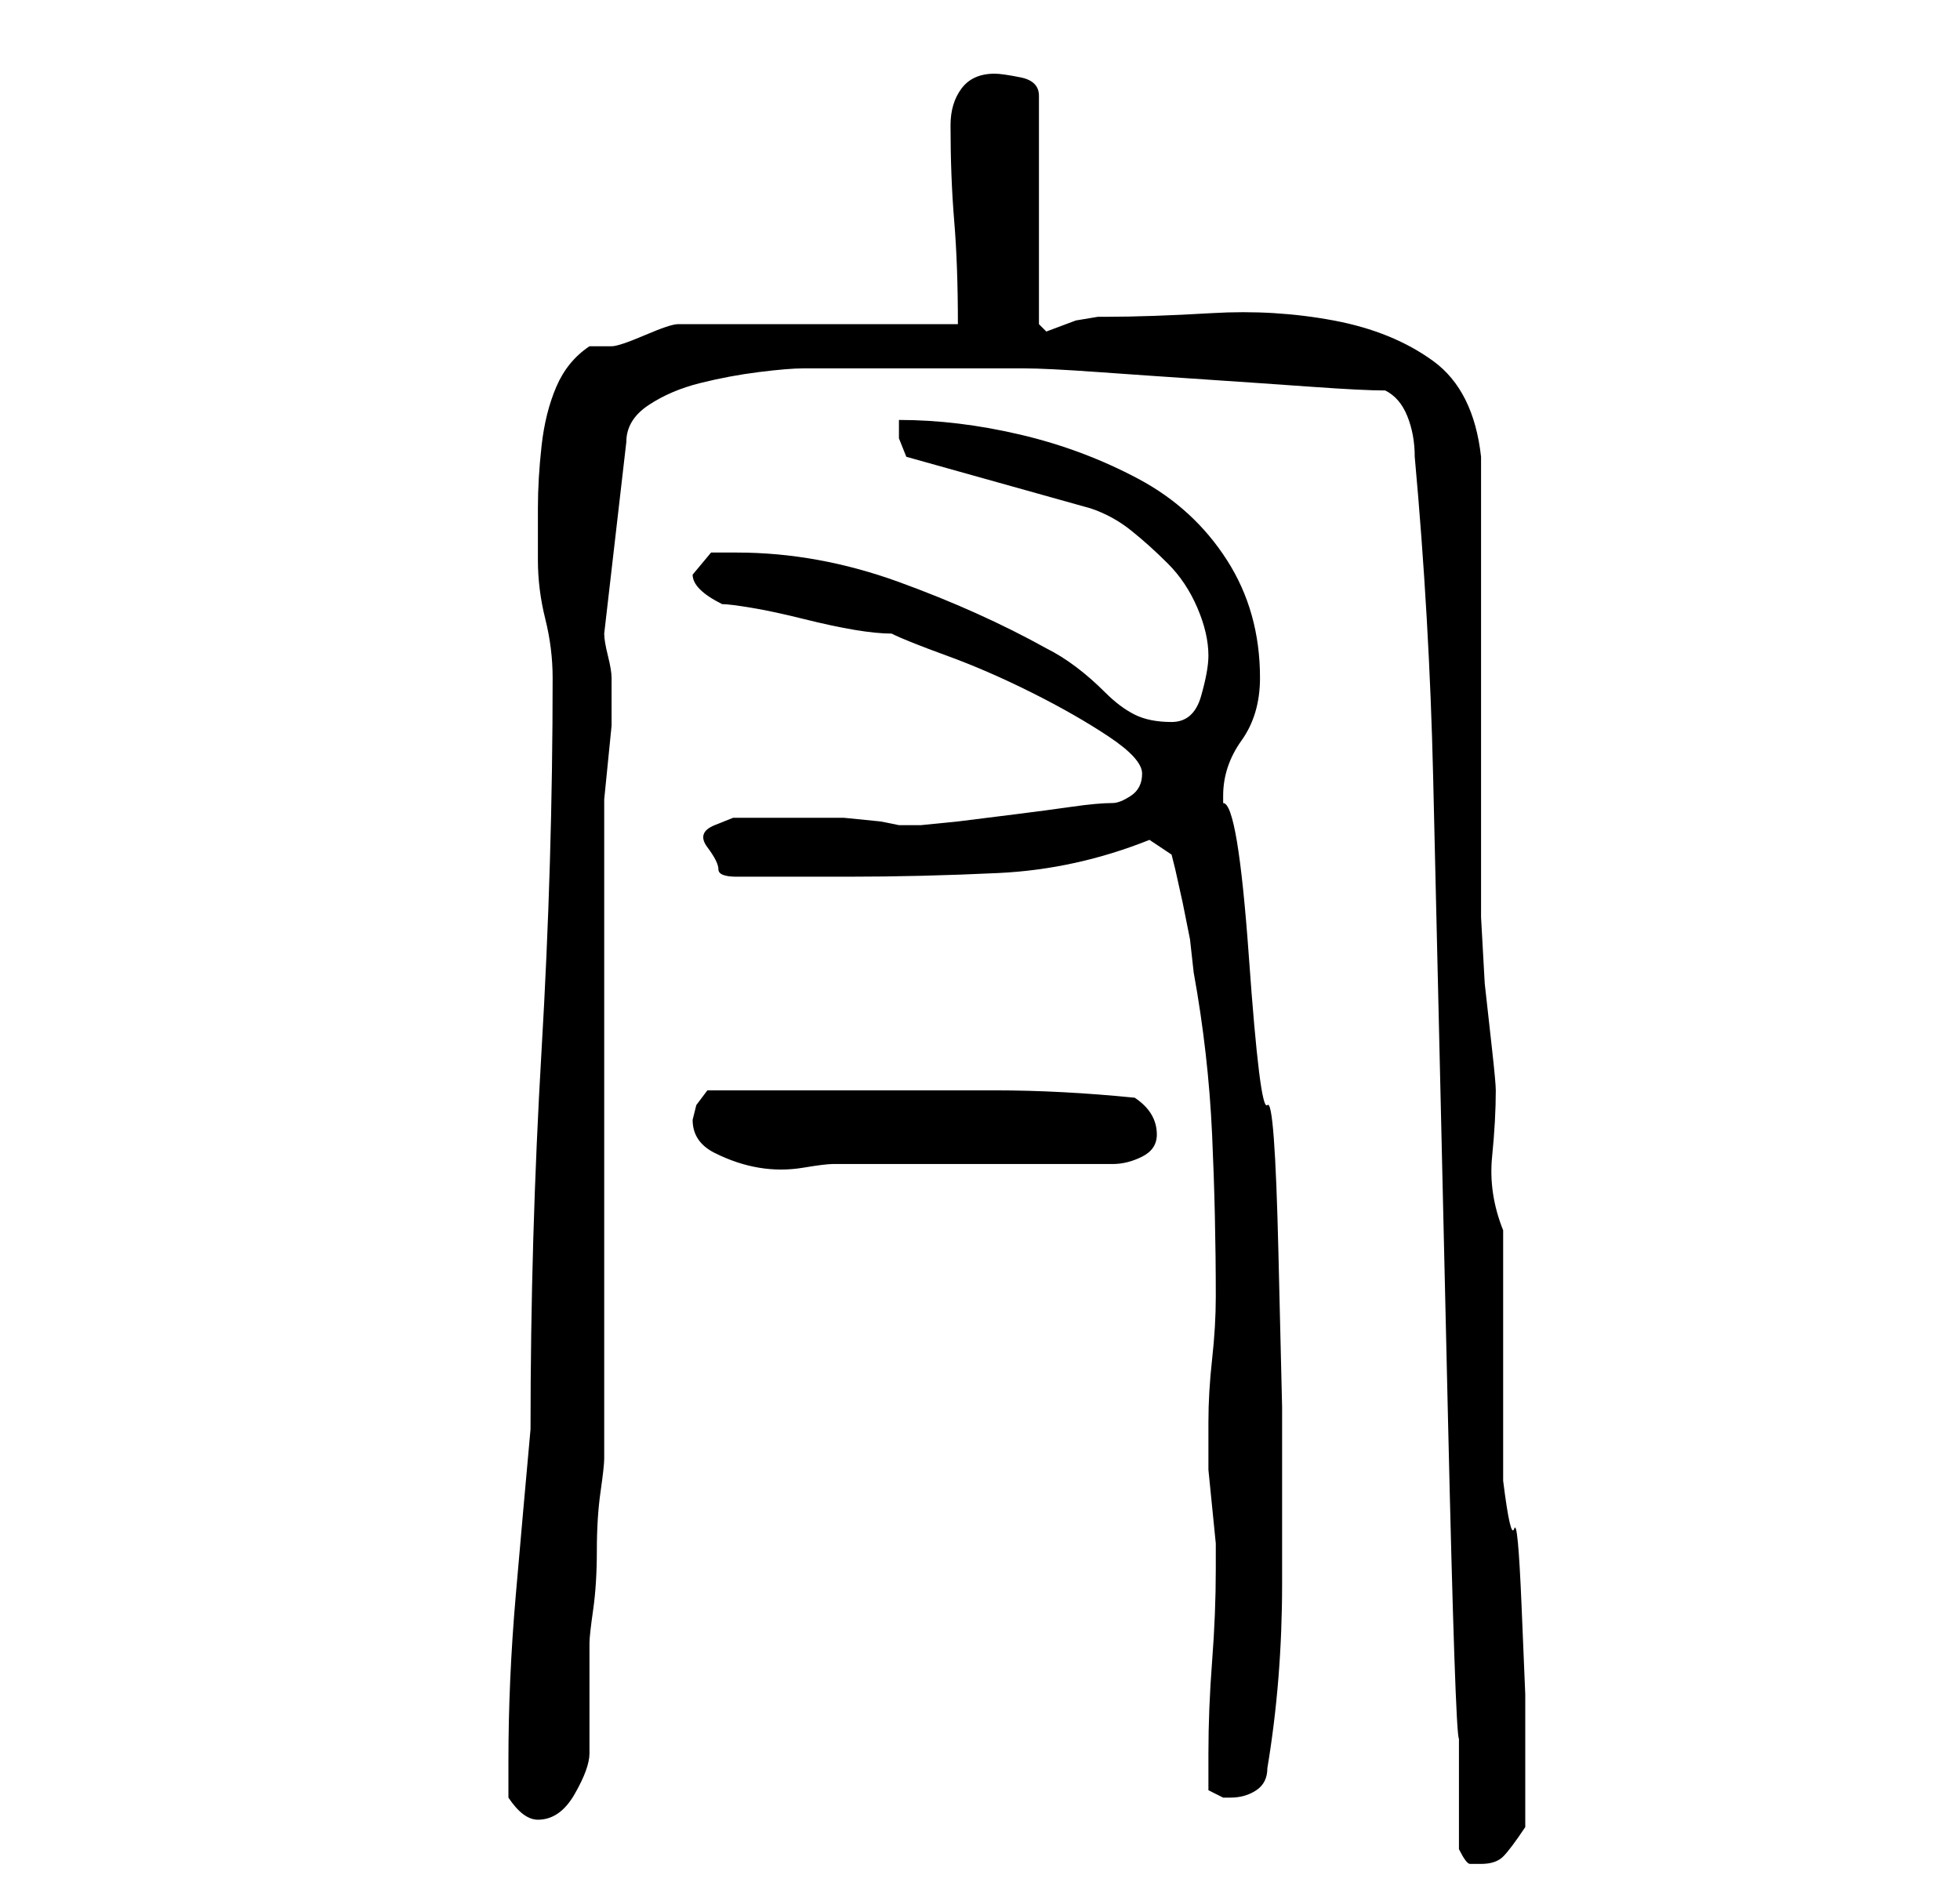 <?xml version="1.0" standalone="no"?>
<!DOCTYPE svg PUBLIC "-//W3C//DTD SVG 1.1//EN" "http://www.w3.org/Graphics/SVG/1.1/DTD/svg11.dtd" >
<svg xmlns="http://www.w3.org/2000/svg" xmlns:xlink="http://www.w3.org/1999/xlink" version="1.1" viewBox="-10 0 266 256">
   <path fill="currentColor"
d="M188 251q1 2 1.5 2h1.5q2 0 3 -1t3 -4v-4v-5v-9t-0.5 -12t-1 -10.5t-1.5 -6.5v-34q-2 -5 -1.5 -10t0.5 -9q0 -1 -0.5 -5.5l-1 -9t-0.5 -9v-5.5v-11v-17v-17.5v-11.5q-1 -9 -6.5 -13t-13.5 -5.5t-16.5 -1t-14.5 0.5h-1l-3 0.5t-4 1.5l-0.5 -0.5l-0.5 -0.5v-31
q0 -2 -2.5 -2.5t-3.5 -0.5q-3 0 -4.5 2t-1.5 5q0 7 0.5 13t0.5 14h-38q-1 0 -4.5 1.5t-4.5 1.5h-1h-2q-3 2 -4.5 5.5t-2 8t-0.5 8.5v7q0 4 1 8t1 8q0 25 -1.5 50.5t-1.5 51.5q-1 11 -2 22.5t-1 22.5v5q2 3 4 3q3 0 5 -3.5t2 -5.5v-2v-6v-5v-2q0 -1 0.5 -4.5t0.5 -8t0.5 -8
t0.5 -4.5v-10v-15v-18v-18v-15v-10v-3.5t0.5 -5t0.5 -5v-3.5v-2v-1q0 -1 -0.5 -3t-0.5 -3l3 -26q0 -3 3 -5t7 -3t8 -1.5t6 -0.5h15h15q3 0 10 0.5t14.5 1t14.5 1t10 0.5q2 1 3 3.5t1 5.5q2 22 2.5 43.5l1 43t1 43.5t1.5 44v15zM154 243l1 0.5l1 0.5h1v0q2 0 3.5 -1t1.5 -3
q2 -12 2 -25v-24t-0.5 -21t-1.5 -20t-2.5 -20t-3.5 -21v-1q0 -4 2.5 -7.5t2.5 -8.5q0 -9 -4.5 -16t-12 -11t-16 -6t-16.5 -2v2.5t1 2.5l25 7q3 1 5.5 3t5 4.5t4 6t1.5 6.5q0 2 -1 5.5t-4 3.5t-5 -1t-4 -3t-4 -3.5t-4 -2.5q-9 -5 -20 -9t-22 -4h-3.5t-2.5 3q0 2 4 4
q1 0 4 0.5t7 1.5t7 1.5t5 0.5q2 1 7.5 3t11.5 5t10.5 6t4.5 5t-1.5 3t-2.5 1q-2 0 -5.5 0.5t-7.5 1l-8 1t-5 0.5h-0.5h-1.5h-0.5h-0.5l-2.5 -0.5t-5 -0.5h-4.5h-2h-2h-3h-3.5t-2.5 1t-1 3t1.5 3t2.5 1h3h5h4h3q10 0 20.5 -0.5t20.5 -4.5l3 2l0.5 2t1 4.5l1 5t0.5 4.5
q2 11 2.5 22t0.5 22q0 4 -0.5 8.5t-0.5 8.5v4v2.5t0.5 5t0.5 5v3.5v0q0 6 -0.5 12.5t-0.5 12.5v5zM84 152q0 3 3 4.5t6 2t6 0t4 -0.5h19h19q2 0 4 -1t2 -3q0 -3 -3 -5q-10 -1 -19 -1h-19h-4h-6h-6h-4t-1.5 2z" />
</svg>
